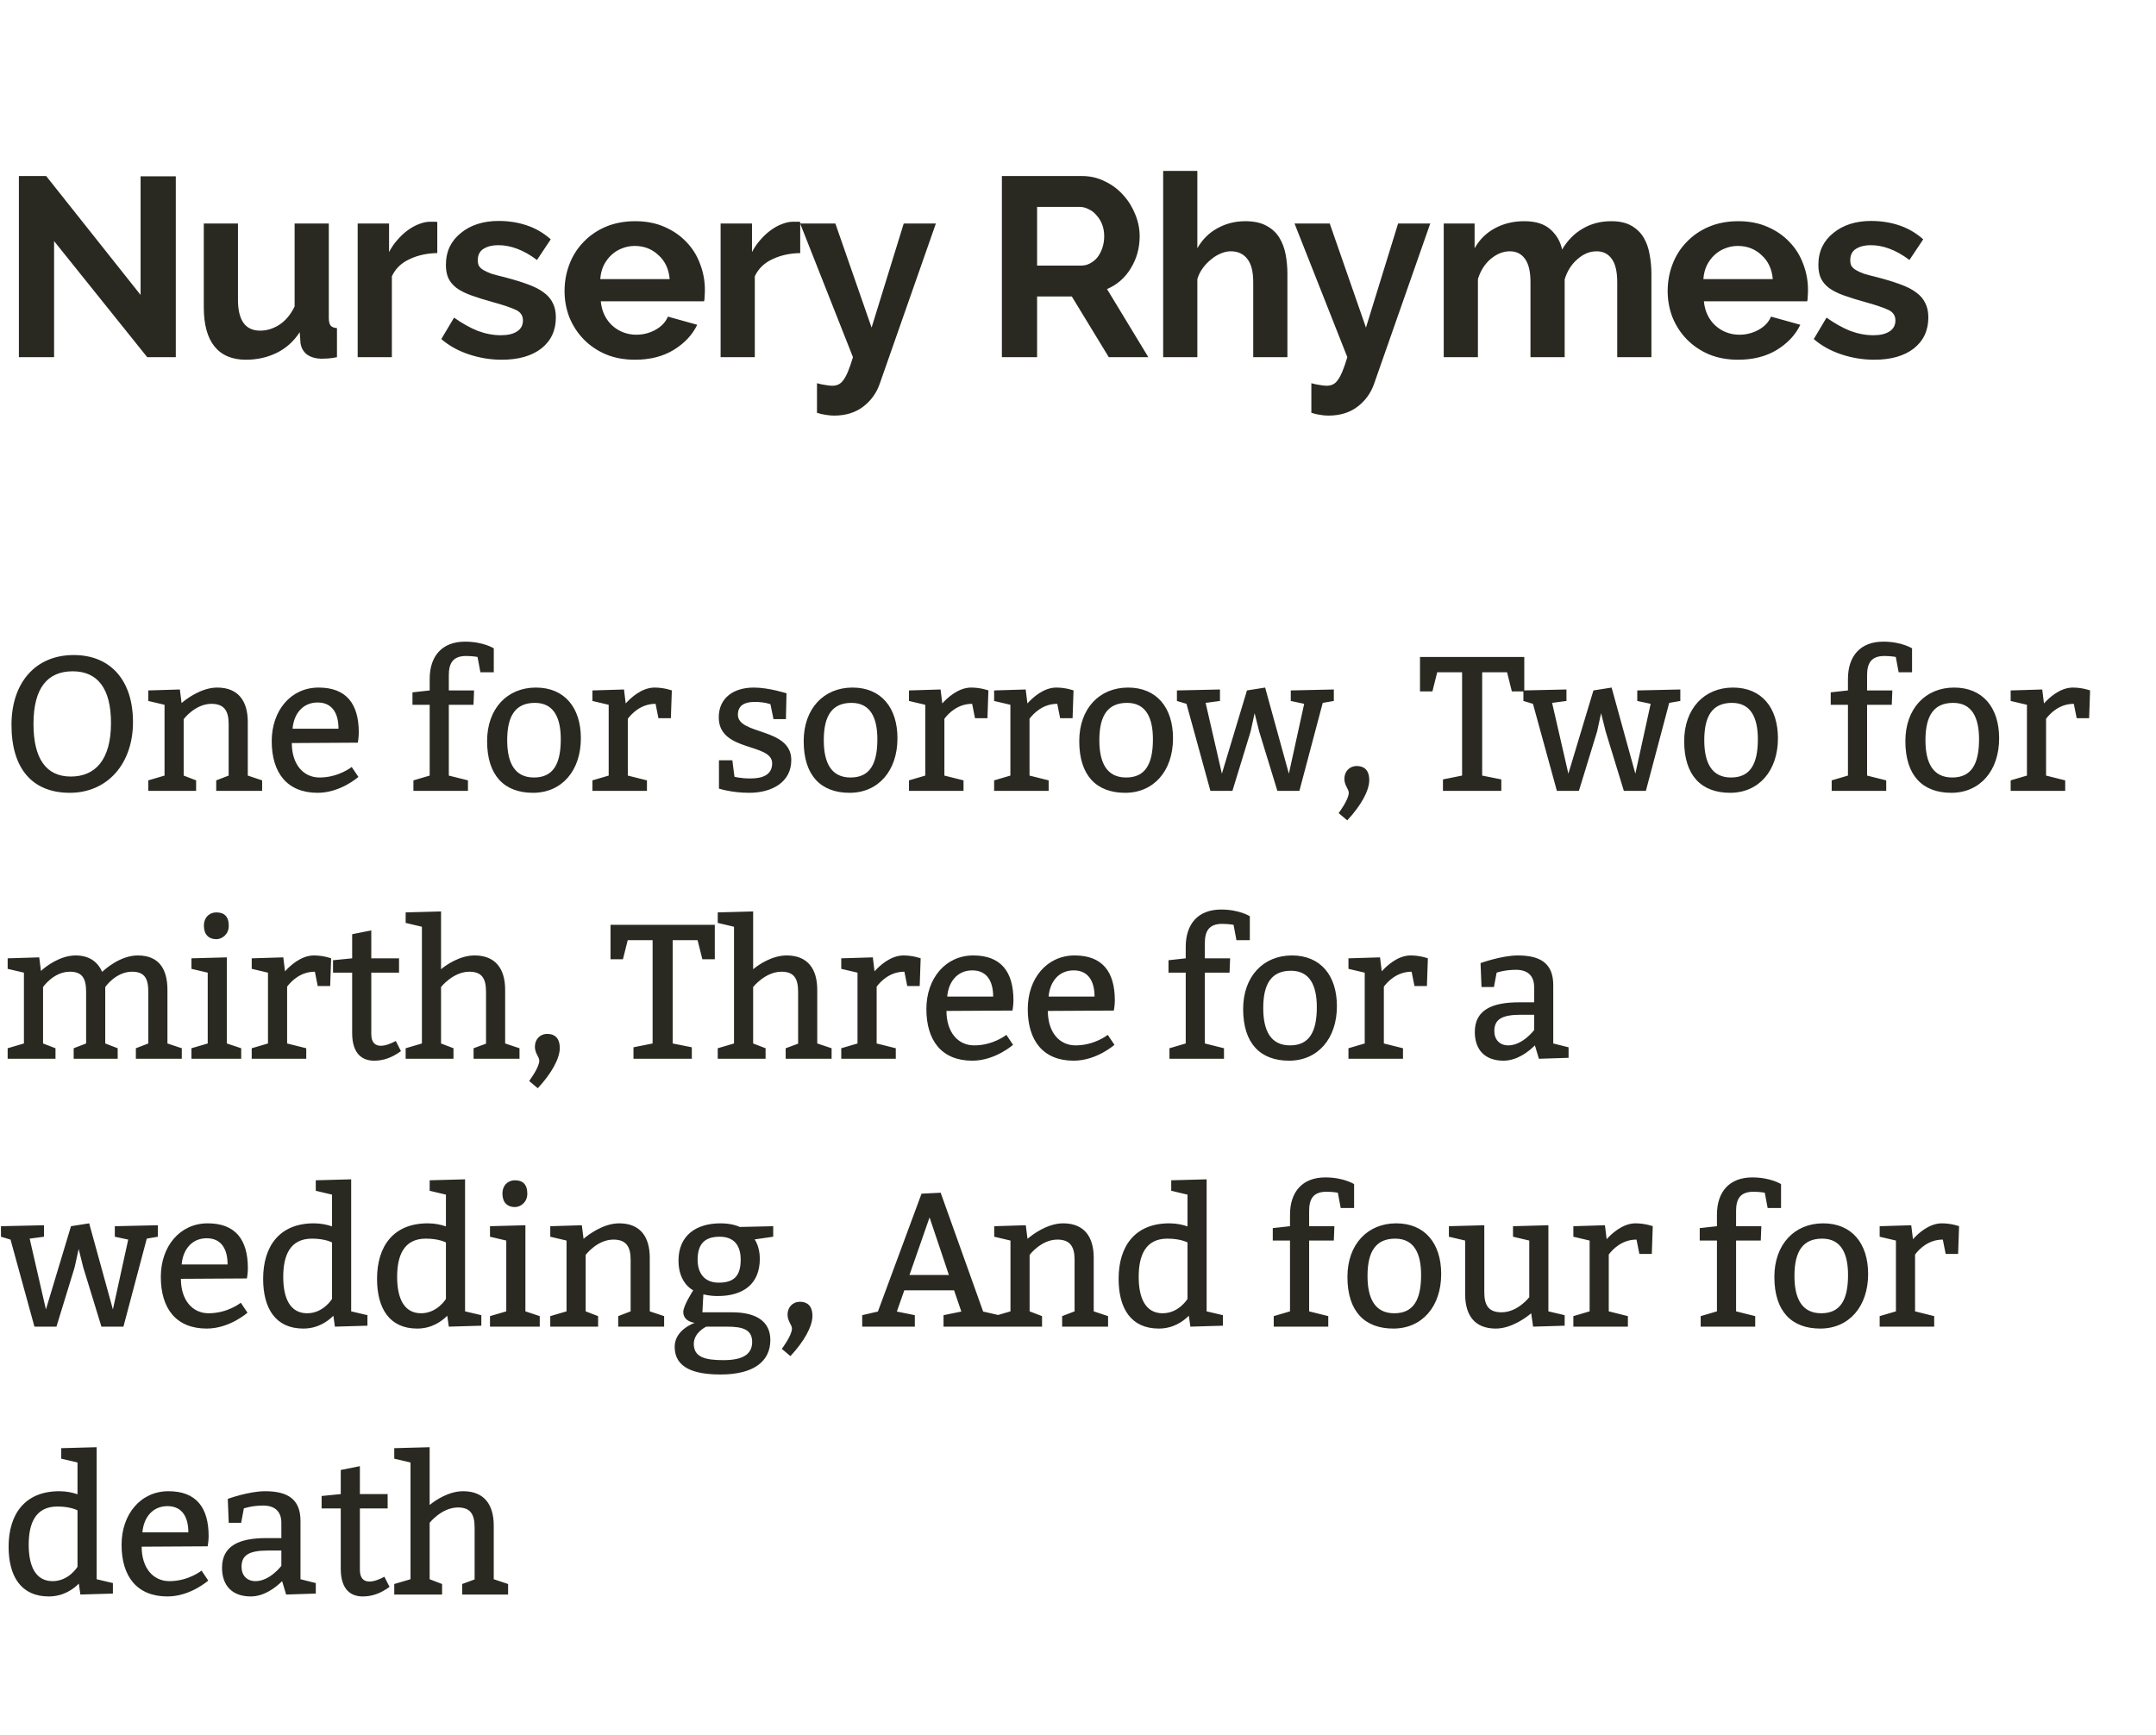 <svg width="169" height="136" viewBox="0 0 169 136" fill="none" xmlns="http://www.w3.org/2000/svg">
<path d="M4.24 18.9V28H1.48V13.8H3.62L11.02 23.12V13.82H13.78V28H11.54L4.24 18.9ZM19.274 28.2C18.194 28.2 17.374 27.853 16.814 27.16C16.254 26.467 15.974 25.44 15.974 24.08V17.52H18.654V23.5C18.654 25.113 19.234 25.92 20.394 25.92C20.914 25.92 21.414 25.767 21.894 25.46C22.387 25.14 22.787 24.66 23.094 24.02V17.52H25.774V24.92C25.774 25.2 25.821 25.4 25.914 25.52C26.021 25.64 26.187 25.707 26.414 25.72V28C26.147 28.053 25.921 28.087 25.734 28.1C25.561 28.113 25.401 28.12 25.254 28.12C24.774 28.12 24.381 28.013 24.074 27.8C23.781 27.573 23.607 27.267 23.554 26.88L23.494 26.04C23.027 26.76 22.427 27.3 21.694 27.66C20.961 28.02 20.154 28.2 19.274 28.2ZM34.277 19.84C33.464 19.853 32.737 20.013 32.097 20.32C31.457 20.613 30.997 21.06 30.717 21.66V28H28.037V17.52H30.497V19.76C30.684 19.4 30.904 19.08 31.157 18.8C31.41 18.507 31.684 18.253 31.977 18.04C32.27 17.827 32.564 17.667 32.857 17.56C33.164 17.44 33.457 17.38 33.737 17.38C33.884 17.38 33.99 17.38 34.057 17.38C34.137 17.38 34.211 17.387 34.277 17.4V19.84ZM39.332 28.2C38.452 28.2 37.592 28.06 36.752 27.78C35.912 27.5 35.192 27.1 34.592 26.58L35.592 24.9C36.232 25.353 36.852 25.7 37.452 25.94C38.065 26.167 38.672 26.28 39.272 26.28C39.805 26.28 40.225 26.18 40.532 25.98C40.838 25.78 40.992 25.493 40.992 25.12C40.992 24.747 40.812 24.473 40.452 24.3C40.092 24.127 39.505 23.927 38.692 23.7C38.012 23.513 37.432 23.333 36.952 23.16C36.472 22.987 36.085 22.793 35.792 22.58C35.498 22.353 35.285 22.1 35.152 21.82C35.018 21.527 34.952 21.18 34.952 20.78C34.952 20.247 35.052 19.767 35.252 19.34C35.465 18.913 35.758 18.553 36.132 18.26C36.505 17.953 36.938 17.72 37.432 17.56C37.938 17.4 38.485 17.32 39.072 17.32C39.858 17.32 40.592 17.433 41.272 17.66C41.965 17.887 42.598 18.253 43.172 18.76L42.092 20.38C41.558 19.98 41.038 19.687 40.532 19.5C40.038 19.313 39.545 19.22 39.052 19.22C38.598 19.22 38.218 19.313 37.912 19.5C37.605 19.687 37.452 19.987 37.452 20.4C37.452 20.587 37.485 20.74 37.552 20.86C37.632 20.98 37.752 21.087 37.912 21.18C38.072 21.273 38.278 21.367 38.532 21.46C38.798 21.54 39.125 21.627 39.512 21.72C40.232 21.907 40.845 22.093 41.352 22.28C41.872 22.467 42.292 22.68 42.612 22.92C42.945 23.16 43.185 23.44 43.332 23.76C43.492 24.067 43.572 24.44 43.572 24.88C43.572 25.907 43.192 26.72 42.432 27.32C41.672 27.907 40.638 28.2 39.332 28.2ZM49.773 28.2C48.933 28.2 48.173 28.06 47.493 27.78C46.813 27.487 46.233 27.093 45.753 26.6C45.273 26.107 44.9 25.533 44.633 24.88C44.38 24.227 44.253 23.54 44.253 22.82C44.253 22.073 44.38 21.373 44.633 20.72C44.886 20.053 45.253 19.473 45.733 18.98C46.213 18.473 46.793 18.073 47.473 17.78C48.166 17.487 48.94 17.34 49.793 17.34C50.646 17.34 51.406 17.487 52.073 17.78C52.753 18.073 53.326 18.467 53.793 18.96C54.273 19.453 54.633 20.027 54.873 20.68C55.126 21.333 55.253 22.013 55.253 22.72C55.253 22.893 55.246 23.06 55.233 23.22C55.233 23.38 55.22 23.513 55.193 23.62H47.093C47.133 24.033 47.233 24.4 47.393 24.72C47.553 25.04 47.76 25.313 48.013 25.54C48.266 25.767 48.553 25.94 48.873 26.06C49.193 26.18 49.526 26.24 49.873 26.24C50.406 26.24 50.906 26.113 51.373 25.86C51.853 25.593 52.18 25.247 52.353 24.82L54.653 25.46C54.266 26.26 53.646 26.92 52.793 27.44C51.953 27.947 50.946 28.2 49.773 28.2ZM52.493 21.88C52.426 21.093 52.133 20.467 51.613 20C51.106 19.52 50.486 19.28 49.753 19.28C49.393 19.28 49.053 19.347 48.733 19.48C48.426 19.6 48.153 19.773 47.913 20C47.673 20.227 47.473 20.5 47.313 20.82C47.166 21.14 47.08 21.493 47.053 21.88H52.493ZM62.726 19.84C61.912 19.853 61.186 20.013 60.546 20.32C59.906 20.613 59.446 21.06 59.166 21.66V28H56.486V17.52H58.946V19.76C59.132 19.4 59.352 19.08 59.606 18.8C59.859 18.507 60.132 18.253 60.426 18.04C60.719 17.827 61.012 17.667 61.306 17.56C61.612 17.44 61.906 17.38 62.186 17.38C62.332 17.38 62.439 17.38 62.506 17.38C62.586 17.38 62.659 17.387 62.726 17.4V19.84ZM64.04 30.04C64.267 30.107 64.487 30.153 64.7 30.18C64.913 30.22 65.093 30.24 65.24 30.24C65.413 30.24 65.573 30.207 65.72 30.14C65.867 30.073 66 29.953 66.12 29.78C66.24 29.62 66.36 29.393 66.48 29.1C66.6 28.807 66.727 28.44 66.86 28L62.72 17.52H65.48L68.32 25.68L70.84 17.52H73.36L68.96 30.08C68.707 30.813 68.273 31.413 67.66 31.88C67.047 32.347 66.287 32.58 65.38 32.58C65.167 32.58 64.947 32.56 64.72 32.52C64.507 32.493 64.28 32.44 64.04 32.36V30.04ZM78.534 28V13.8H84.814C85.467 13.8 86.067 13.94 86.614 14.22C87.174 14.487 87.654 14.847 88.054 15.3C88.454 15.74 88.767 16.247 88.994 16.82C89.221 17.38 89.334 17.947 89.334 18.52C89.334 19.44 89.101 20.28 88.634 21.04C88.181 21.787 87.561 22.327 86.774 22.66L90.014 28H86.914L84.014 23.24H81.294V28H78.534ZM81.294 20.82H84.754C85.007 20.82 85.241 20.76 85.454 20.64C85.681 20.52 85.874 20.36 86.034 20.16C86.194 19.947 86.321 19.7 86.414 19.42C86.507 19.14 86.554 18.84 86.554 18.52C86.554 18.187 86.501 17.88 86.394 17.6C86.287 17.32 86.141 17.08 85.954 16.88C85.781 16.667 85.574 16.507 85.334 16.4C85.107 16.28 84.874 16.22 84.634 16.22H81.294V20.82ZM100.915 28H98.235V22.12C98.235 21.293 98.081 20.687 97.775 20.3C97.468 19.9 97.035 19.7 96.475 19.7C96.235 19.7 95.981 19.753 95.715 19.86C95.448 19.967 95.195 20.12 94.955 20.32C94.715 20.507 94.495 20.733 94.295 21C94.095 21.267 93.948 21.56 93.855 21.88V28H91.175V13.4H93.855V19.46C94.241 18.78 94.761 18.26 95.415 17.9C96.081 17.527 96.815 17.34 97.615 17.34C98.295 17.34 98.848 17.46 99.275 17.7C99.701 17.927 100.035 18.233 100.275 18.62C100.515 19.007 100.681 19.447 100.775 19.94C100.868 20.433 100.915 20.94 100.915 21.46V28ZM102.792 30.04C103.018 30.107 103.238 30.153 103.452 30.18C103.665 30.22 103.845 30.24 103.992 30.24C104.165 30.24 104.325 30.207 104.472 30.14C104.618 30.073 104.752 29.953 104.872 29.78C104.992 29.62 105.112 29.393 105.232 29.1C105.352 28.807 105.478 28.44 105.612 28L101.472 17.52H104.232L107.072 25.68L109.592 17.52H112.112L107.712 30.08C107.458 30.813 107.025 31.413 106.412 31.88C105.798 32.347 105.038 32.58 104.132 32.58C103.918 32.58 103.698 32.56 103.472 32.52C103.258 32.493 103.032 32.44 102.792 32.36V30.04ZM129.448 28H126.768V22.12C126.768 21.28 126.621 20.667 126.328 20.28C126.048 19.893 125.654 19.7 125.148 19.7C124.614 19.7 124.114 19.907 123.648 20.32C123.181 20.72 122.848 21.247 122.648 21.9V28H119.968V22.12C119.968 21.28 119.821 20.667 119.528 20.28C119.248 19.893 118.854 19.7 118.348 19.7C117.828 19.7 117.328 19.9 116.848 20.3C116.381 20.7 116.048 21.227 115.848 21.88V28H113.168V17.52H115.588V19.46C115.974 18.78 116.501 18.26 117.168 17.9C117.848 17.527 118.621 17.34 119.488 17.34C120.368 17.34 121.048 17.553 121.528 17.98C122.008 18.407 122.314 18.933 122.448 19.56C122.874 18.84 123.414 18.293 124.068 17.92C124.721 17.533 125.468 17.34 126.308 17.34C126.948 17.34 127.474 17.46 127.888 17.7C128.301 17.94 128.621 18.253 128.848 18.64C129.074 19.027 129.228 19.467 129.308 19.96C129.401 20.453 129.448 20.953 129.448 21.46V28ZM136.241 28.2C135.401 28.2 134.641 28.06 133.961 27.78C133.281 27.487 132.701 27.093 132.221 26.6C131.741 26.107 131.368 25.533 131.101 24.88C130.848 24.227 130.721 23.54 130.721 22.82C130.721 22.073 130.848 21.373 131.101 20.72C131.354 20.053 131.721 19.473 132.201 18.98C132.681 18.473 133.261 18.073 133.941 17.78C134.634 17.487 135.408 17.34 136.261 17.34C137.114 17.34 137.874 17.487 138.541 17.78C139.221 18.073 139.794 18.467 140.261 18.96C140.741 19.453 141.101 20.027 141.341 20.68C141.594 21.333 141.721 22.013 141.721 22.72C141.721 22.893 141.714 23.06 141.701 23.22C141.701 23.38 141.688 23.513 141.661 23.62H133.561C133.601 24.033 133.701 24.4 133.861 24.72C134.021 25.04 134.228 25.313 134.481 25.54C134.734 25.767 135.021 25.94 135.341 26.06C135.661 26.18 135.994 26.24 136.341 26.24C136.874 26.24 137.374 26.113 137.841 25.86C138.321 25.593 138.648 25.247 138.821 24.82L141.121 25.46C140.734 26.26 140.114 26.92 139.261 27.44C138.421 27.947 137.414 28.2 136.241 28.2ZM138.961 21.88C138.894 21.093 138.601 20.467 138.081 20C137.574 19.52 136.954 19.28 136.221 19.28C135.861 19.28 135.521 19.347 135.201 19.48C134.894 19.6 134.621 19.773 134.381 20C134.141 20.227 133.941 20.5 133.781 20.82C133.634 21.14 133.548 21.493 133.521 21.88H138.961ZM146.914 28.2C146.034 28.2 145.174 28.06 144.334 27.78C143.494 27.5 142.774 27.1 142.174 26.58L143.174 24.9C143.814 25.353 144.434 25.7 145.034 25.94C145.647 26.167 146.254 26.28 146.854 26.28C147.387 26.28 147.807 26.18 148.114 25.98C148.42 25.78 148.574 25.493 148.574 25.12C148.574 24.747 148.394 24.473 148.034 24.3C147.674 24.127 147.087 23.927 146.274 23.7C145.594 23.513 145.014 23.333 144.534 23.16C144.054 22.987 143.667 22.793 143.374 22.58C143.08 22.353 142.867 22.1 142.734 21.82C142.6 21.527 142.534 21.18 142.534 20.78C142.534 20.247 142.634 19.767 142.834 19.34C143.047 18.913 143.34 18.553 143.714 18.26C144.087 17.953 144.52 17.72 145.014 17.56C145.52 17.4 146.067 17.32 146.654 17.32C147.44 17.32 148.174 17.433 148.854 17.66C149.547 17.887 150.18 18.253 150.754 18.76L149.674 20.38C149.14 19.98 148.62 19.687 148.114 19.5C147.62 19.313 147.127 19.22 146.634 19.22C146.18 19.22 145.8 19.313 145.494 19.5C145.187 19.687 145.034 19.987 145.034 20.4C145.034 20.587 145.067 20.74 145.134 20.86C145.214 20.98 145.334 21.087 145.494 21.18C145.654 21.273 145.86 21.367 146.114 21.46C146.38 21.54 146.707 21.627 147.094 21.72C147.814 21.907 148.427 22.093 148.934 22.28C149.454 22.467 149.874 22.68 150.194 22.92C150.527 23.16 150.767 23.44 150.914 23.76C151.074 24.067 151.154 24.44 151.154 24.88C151.154 25.907 150.774 26.72 150.014 27.32C149.254 27.907 148.22 28.2 146.914 28.2Z" fill="#2A2921"/>
<path d="M5.775 51.35C2.775 51.35 0.9 53.525 0.9 56.825C0.9 60.275 2.55 62.15 5.475 62.15C8.4 62.15 10.425 59.9 10.425 56.6C10.425 53.375 8.7 51.35 5.775 51.35ZM5.7 52.625C7.65 52.625 8.7 53.975 8.7 56.675C8.7 59.525 7.5 60.875 5.55 60.875C3.6 60.875 2.625 59.45 2.625 56.75C2.625 53.9 3.75 52.625 5.7 52.625ZM14.098 54.05L11.623 54.125V54.95L12.898 55.25V60.8L11.623 61.175V62H15.373V61.175L14.398 60.8V56.375C14.398 56.375 15.298 55.175 16.573 55.175C17.548 55.175 17.923 55.7 17.923 56.75V60.8L16.948 61.175V62H20.548V61.175L19.423 60.8V56.6C19.423 54.95 18.673 53.9 17.023 53.9C15.778 53.9 14.593 54.8 14.233 55.115L14.098 54.05ZM28.049 58.22C28.049 58.22 28.124 57.8 28.124 57.425C28.124 55.175 27.149 53.9 24.974 53.9C22.799 53.9 21.299 55.7 21.299 58.1C21.299 60.575 22.499 62.15 24.899 62.15C26.699 62.15 28.094 60.905 28.094 60.905L27.569 60.125C27.569 60.125 26.549 60.95 25.049 60.95C23.759 60.95 22.874 59.9 22.874 58.25L28.049 58.22ZM22.934 57.125C23.024 56 23.699 55.07 24.899 55.07C26.099 55.07 26.534 56 26.534 57.125H22.934ZM33.681 54.125L32.331 54.275V55.25H33.681V60.8L32.406 61.175V62H36.681V61.175L35.181 60.8V55.25H37.116L37.161 54.125H35.181V52.925C35.181 52.025 35.481 51.425 36.531 51.425C37.056 51.425 37.431 51.5 37.431 51.5L37.656 52.7H38.706V50.825C38.706 50.825 37.881 50.3 36.456 50.3C34.656 50.3 33.681 51.425 33.681 53.225V54.125ZM42.007 53.9C39.757 53.9 38.182 55.55 38.182 58.1C38.182 60.8 39.532 62.15 41.782 62.15C44.032 62.15 45.532 60.425 45.532 57.875C45.532 55.475 44.257 53.9 42.007 53.9ZM41.932 55.1C43.432 55.1 43.957 56.3 43.957 57.95C43.957 59.9 43.357 60.95 41.857 60.95C40.357 60.95 39.757 59.825 39.757 58.025C39.757 56.075 40.432 55.1 41.932 55.1ZM48.912 54.05L46.437 54.125V54.95L47.712 55.25V60.8L46.437 61.175V62H50.712V61.175L49.212 60.8V56.345C49.542 55.91 50.262 55.175 51.387 55.175L51.612 56.3H52.587L52.662 54.125C52.662 54.125 52.062 53.9 51.312 53.9C50.292 53.9 49.422 54.725 49.047 55.145L48.912 54.05ZM57.406 59.6H56.356V61.82C56.356 61.82 57.346 62.15 58.726 62.15C60.526 62.15 62.026 61.31 62.026 59.585C62.026 57.02 57.841 57.635 57.841 56.03C57.841 55.265 58.411 55.025 59.176 55.025C59.926 55.025 60.391 55.205 60.391 55.205L60.631 56.375H61.606L61.651 54.35C61.651 54.35 60.271 53.9 59.086 53.9C57.541 53.9 56.341 54.68 56.341 56.24C56.341 58.97 60.526 58.22 60.526 59.84C60.526 60.77 59.731 61.025 58.831 61.025C58.021 61.025 57.571 60.89 57.571 60.89L57.406 59.6ZM66.823 53.9C64.573 53.9 62.998 55.55 62.998 58.1C62.998 60.8 64.348 62.15 66.598 62.15C68.848 62.15 70.348 60.425 70.348 57.875C70.348 55.475 69.073 53.9 66.823 53.9ZM66.748 55.1C68.248 55.1 68.773 56.3 68.773 57.95C68.773 59.9 68.173 60.95 66.673 60.95C65.173 60.95 64.573 59.825 64.573 58.025C64.573 56.075 65.248 55.1 66.748 55.1ZM73.727 54.05L71.252 54.125V54.95L72.527 55.25V60.8L71.252 61.175V62H75.527V61.175L74.027 60.8V56.345C74.357 55.91 75.077 55.175 76.202 55.175L76.427 56.3H77.402L77.477 54.125C77.477 54.125 76.877 53.9 76.127 53.9C75.107 53.9 74.237 54.725 73.862 55.145L73.727 54.05ZM80.4 54.05L77.925 54.125V54.95L79.2 55.25V60.8L77.925 61.175V62H82.2V61.175L80.7 60.8V56.345C81.03 55.91 81.75 55.175 82.875 55.175L83.1 56.3H84.075L84.15 54.125C84.15 54.125 83.55 53.9 82.8 53.9C81.78 53.9 80.91 54.725 80.535 55.145L80.4 54.05ZM88.423 53.9C86.173 53.9 84.598 55.55 84.598 58.1C84.598 60.8 85.948 62.15 88.198 62.15C90.448 62.15 91.948 60.425 91.948 57.875C91.948 55.475 90.673 53.9 88.423 53.9ZM88.348 55.1C89.848 55.1 90.373 56.3 90.373 57.95C90.373 59.9 89.773 60.95 88.273 60.95C86.773 60.95 86.173 59.825 86.173 58.025C86.173 56.075 86.848 55.1 88.348 55.1ZM94.504 55.1L95.629 54.95V54.05L92.254 54.125V54.95L93.004 55.175L94.879 62H96.604L98.029 57.35L98.344 55.91L98.704 57.35L100.129 62H101.854L103.684 55.1L104.554 54.95V54.05L101.179 54.125V54.95L102.229 55.175L101.029 60.65L99.169 53.9L97.744 54.125L95.779 60.65L94.504 55.1ZM105.38 61.055C105.38 61.58 105.725 61.85 105.725 62.15C105.725 62.69 104.93 63.74 104.93 63.74L105.605 64.31C106.655 63.185 107.33 62 107.33 61.16C107.33 60.32 106.88 60.05 106.355 60.05C105.77 60.05 105.38 60.485 105.38 61.055ZM113.107 62H117.682V61.1L116.182 60.8V52.7H118.132L118.507 54.2H119.482V51.5H111.307V54.2H112.282L112.657 52.7H114.607V60.8L113.107 61.1V62ZM121.663 55.1L122.788 54.95V54.05L119.413 54.125V54.95L120.163 55.175L122.038 62H123.763L125.188 57.35L125.503 55.91L125.863 57.35L127.288 62H129.013L130.843 55.1L131.713 54.95V54.05L128.338 54.125V54.95L129.388 55.175L128.188 60.65L126.328 53.9L124.903 54.125L122.938 60.65L121.663 55.1ZM135.841 53.9C133.591 53.9 132.016 55.55 132.016 58.1C132.016 60.8 133.366 62.15 135.616 62.15C137.866 62.15 139.366 60.425 139.366 57.875C139.366 55.475 138.091 53.9 135.841 53.9ZM135.766 55.1C137.266 55.1 137.791 56.3 137.791 57.95C137.791 59.9 137.191 60.95 135.691 60.95C134.191 60.95 133.591 59.825 133.591 58.025C133.591 56.075 134.266 55.1 135.766 55.1ZM144.853 54.125L143.503 54.275V55.25H144.853V60.8L143.578 61.175V62H147.853V61.175L146.353 60.8V55.25H148.288L148.333 54.125H146.353V52.925C146.353 52.025 146.653 51.425 147.703 51.425C148.228 51.425 148.603 51.5 148.603 51.5L148.828 52.7H149.878V50.825C149.878 50.825 149.053 50.3 147.628 50.3C145.828 50.3 144.853 51.425 144.853 53.225V54.125ZM153.179 53.9C150.929 53.9 149.354 55.55 149.354 58.1C149.354 60.8 150.704 62.15 152.954 62.15C155.204 62.15 156.704 60.425 156.704 57.875C156.704 55.475 155.429 53.9 153.179 53.9ZM153.104 55.1C154.604 55.1 155.129 56.3 155.129 57.95C155.129 59.9 154.529 60.95 153.029 60.95C151.529 60.95 150.929 59.825 150.929 58.025C150.929 56.075 151.604 55.1 153.104 55.1ZM160.083 54.05L157.608 54.125V54.95L158.883 55.25V60.8L157.608 61.175V62H161.883V61.175L160.383 60.8V56.345C160.713 55.91 161.433 55.175 162.558 55.175L162.783 56.3H163.758L163.833 54.125C163.833 54.125 163.233 53.9 162.483 53.9C161.463 53.9 160.593 54.725 160.218 55.145L160.083 54.05ZM3.075 75.05L0.6 75.125V75.95L1.875 76.25V81.8L0.6 82.175V83H4.35V82.175L3.375 81.8V77.375C3.375 77.375 4.2 76.175 5.475 76.175C6.45 76.175 6.75 76.7 6.75 77.75V81.8L5.775 82.175V83H9.225V82.175L8.25 81.8V77.375C8.25 77.375 9.075 76.175 10.35 76.175C11.325 76.175 11.625 76.7 11.625 77.75V81.8L10.65 82.175V83H14.25V82.175L13.125 81.8V77.6C13.125 75.95 12.45 74.9 10.8 74.9C9.42 74.9 8.205 75.995 8.01 76.19C7.665 75.41 7.005 74.9 5.925 74.9C4.695 74.9 3.555 75.785 3.21 76.115L3.075 75.05ZM15.982 72.575C15.982 73.25 16.357 73.625 16.957 73.625C17.407 73.625 17.932 73.25 17.932 72.575C17.932 71.825 17.557 71.525 16.957 71.525C16.432 71.525 15.982 71.9 15.982 72.575ZM18.907 82.175L17.782 81.8V75.05L15.007 75.125V75.95L16.282 76.25V81.8L15.007 82.175V83H18.907V82.175ZM22.206 75.05L19.731 75.125V75.95L21.006 76.25V81.8L19.731 82.175V83H24.006V82.175L22.506 81.8V77.345C22.836 76.91 23.556 76.175 24.681 76.175L24.906 77.3H25.881L25.956 75.125C25.956 75.125 25.356 74.9 24.606 74.9C23.586 74.9 22.716 75.725 22.341 76.145L22.206 75.05ZM31.279 75.125H29.104V72.935L27.604 73.235V75.125L26.104 75.275V76.25H27.604V80.975C27.604 82.655 28.429 83.15 29.329 83.15C30.079 83.15 30.754 82.895 31.429 82.4L31.024 81.605C30.634 81.815 30.214 81.98 29.854 81.98C29.434 81.98 29.104 81.755 29.104 81.065V76.25H31.279V75.125ZM34.572 71.45L31.797 71.525V72.35L33.072 72.65V81.8L31.797 82.175V83H35.547V82.175L34.572 81.8V77.375C34.572 77.375 35.517 76.175 36.792 76.175C37.767 76.175 38.097 76.7 38.097 77.75V81.815L37.122 82.175V83H40.722V82.175L39.597 81.8V77.6C39.597 75.95 38.847 74.9 37.197 74.9C36.087 74.9 35.037 75.59 34.572 75.98V71.45ZM41.928 82.055C41.928 82.58 42.273 82.85 42.273 83.15C42.273 83.69 41.478 84.74 41.478 84.74L42.153 85.31C43.203 84.185 43.878 83 43.878 82.16C43.878 81.32 43.428 81.05 42.903 81.05C42.318 81.05 41.928 81.485 41.928 82.055ZM49.655 83H54.23V82.1L52.73 81.8V73.7H54.68L55.055 75.2H56.03V72.5H47.855V75.2H48.83L49.205 73.7H51.155V81.8L49.655 82.1V83ZM59.036 71.45L56.261 71.525V72.35L57.536 72.65V81.8L56.261 82.175V83H60.011V82.175L59.036 81.8V77.375C59.036 77.375 59.981 76.175 61.256 76.175C62.231 76.175 62.561 76.7 62.561 77.75V81.815L61.586 82.175V83H65.186V82.175L64.061 81.8V77.6C64.061 75.95 63.311 74.9 61.661 74.9C60.551 74.9 59.501 75.59 59.036 75.98V71.45ZM68.417 75.05L65.942 75.125V75.95L67.217 76.25V81.8L65.942 82.175V83H70.217V82.175L68.717 81.8V77.345C69.047 76.91 69.767 76.175 70.892 76.175L71.117 77.3H72.092L72.167 75.125C72.167 75.125 71.567 74.9 70.817 74.9C69.797 74.9 68.927 75.725 68.552 76.145L68.417 75.05ZM79.365 79.22C79.365 79.22 79.44 78.8 79.44 78.425C79.44 76.175 78.465 74.9 76.29 74.9C74.115 74.9 72.615 76.7 72.615 79.1C72.615 81.575 73.815 83.15 76.215 83.15C78.015 83.15 79.41 81.905 79.41 81.905L78.885 81.125C78.885 81.125 77.865 81.95 76.365 81.95C75.075 81.95 74.19 80.9 74.19 79.25L79.365 79.22ZM74.25 78.125C74.34 77 75.015 76.07 76.215 76.07C77.415 76.07 77.85 77 77.85 78.125H74.25ZM87.312 79.22C87.312 79.22 87.387 78.8 87.387 78.425C87.387 76.175 86.412 74.9 84.237 74.9C82.062 74.9 80.562 76.7 80.562 79.1C80.562 81.575 81.762 83.15 84.162 83.15C85.962 83.15 87.357 81.905 87.357 81.905L86.832 81.125C86.832 81.125 85.812 81.95 84.312 81.95C83.022 81.95 82.137 80.9 82.137 79.25L87.312 79.22ZM82.197 78.125C82.287 77 82.962 76.07 84.162 76.07C85.362 76.07 85.797 77 85.797 78.125H82.197ZM92.944 75.125L91.594 75.275V76.25H92.944V81.8L91.669 82.175V83H95.944V82.175L94.444 81.8V76.25H96.379L96.424 75.125H94.444V73.925C94.444 73.025 94.744 72.425 95.794 72.425C96.319 72.425 96.694 72.5 96.694 72.5L96.919 73.7H97.969V71.825C97.969 71.825 97.144 71.3 95.719 71.3C93.919 71.3 92.944 72.425 92.944 74.225V75.125ZM101.27 74.9C99.02 74.9 97.445 76.55 97.445 79.1C97.445 81.8 98.795 83.15 101.045 83.15C103.295 83.15 104.795 81.425 104.795 78.875C104.795 76.475 103.52 74.9 101.27 74.9ZM101.195 76.1C102.695 76.1 103.22 77.3 103.22 78.95C103.22 80.9 102.62 81.95 101.12 81.95C99.62 81.95 99.02 80.825 99.02 79.025C99.02 77.075 99.695 76.1 101.195 76.1ZM108.175 75.05L105.7 75.125V75.95L106.975 76.25V81.8L105.7 82.175V83H109.975V82.175L108.475 81.8V77.345C108.805 76.91 109.525 76.175 110.65 76.175L110.875 77.3H111.85L111.925 75.125C111.925 75.125 111.325 74.9 110.575 74.9C109.555 74.9 108.685 75.725 108.31 76.145L108.175 75.05ZM116.129 77.375H117.104L117.314 76.25C117.314 76.25 117.929 76.025 118.829 76.025C119.729 76.025 120.254 76.475 120.254 77.375V78.575H119.054C116.954 78.575 115.604 79.175 115.604 80.9C115.604 82.325 116.429 83.15 117.854 83.15C118.904 83.15 119.804 82.46 120.314 81.95L120.629 83L122.954 82.925V82.1L121.754 81.8V77.225C121.754 75.5 120.719 74.9 118.979 74.9C117.704 74.9 116.054 75.5 116.054 75.5L116.129 77.375ZM120.254 79.55V80.75C120.254 80.75 119.354 81.95 118.229 81.95C117.554 81.95 117.134 81.5 117.134 80.825C117.134 79.925 117.704 79.55 119.204 79.55H120.254ZM2.325 97.1L3.45 96.95V96.05L0.075 96.125V96.95L0.825 97.175L2.7 104H4.425L5.85 99.35L6.165 97.91L6.525 99.35L7.95 104H9.675L11.505 97.1L12.375 96.95V96.05L9 96.125V96.95L10.05 97.175L8.85 102.65L6.99 95.9L5.565 96.125L3.6 102.65L2.325 97.1ZM19.355 100.22C19.355 100.22 19.43 99.8 19.43 99.425C19.43 97.175 18.455 95.9 16.28 95.9C14.105 95.9 12.605 97.7 12.605 100.1C12.605 102.575 13.805 104.15 16.205 104.15C18.005 104.15 19.4 102.905 19.4 102.905L18.875 102.125C18.875 102.125 17.855 102.95 16.355 102.95C15.065 102.95 14.18 101.9 14.18 100.25L19.355 100.22ZM14.24 99.125C14.33 98 15.005 97.07 16.205 97.07C17.405 97.07 17.84 98 17.84 99.125H14.24ZM28.802 103.1L27.527 102.8V92.45L24.752 92.525V93.35L26.027 93.65V96.14C25.637 96.005 25.157 95.9 24.602 95.9C21.902 95.9 20.627 97.7 20.627 100.25C20.627 102.575 21.602 104.15 23.777 104.15C24.917 104.15 25.697 103.58 26.132 103.145L26.252 104L28.802 103.925V103.1ZM26.027 101.825C26.027 101.825 25.352 102.95 24.077 102.95C22.727 102.95 22.202 101.75 22.202 100.1C22.202 98.45 22.712 97.1 24.452 97.1C25.502 97.1 26.027 97.4 26.027 97.4V101.825ZM37.73 103.1L36.455 102.8V92.45L33.68 92.525V93.35L34.955 93.65V96.14C34.565 96.005 34.085 95.9 33.53 95.9C30.83 95.9 29.555 97.7 29.555 100.25C29.555 102.575 30.53 104.15 32.705 104.15C33.845 104.15 34.625 103.58 35.06 103.145L35.18 104L37.73 103.925V103.1ZM34.955 101.825C34.955 101.825 34.28 102.95 33.005 102.95C31.655 102.95 31.13 101.75 31.13 100.1C31.13 98.45 31.64 97.1 33.38 97.1C34.43 97.1 34.955 97.4 34.955 97.4V101.825ZM39.384 93.575C39.384 94.25 39.759 94.625 40.359 94.625C40.809 94.625 41.334 94.25 41.334 93.575C41.334 92.825 40.959 92.525 40.359 92.525C39.834 92.525 39.384 92.9 39.384 93.575ZM42.309 103.175L41.184 102.8V96.05L38.409 96.125V96.95L39.684 97.25V102.8L38.409 103.175V104H42.309V103.175ZM45.608 96.05L43.133 96.125V96.95L44.408 97.25V102.8L43.133 103.175V104H46.883V103.175L45.908 102.8V98.375C45.908 98.375 46.808 97.175 48.083 97.175C49.058 97.175 49.433 97.7 49.433 98.75V102.8L48.458 103.175V104H52.058V103.175L50.933 102.8V98.6C50.933 96.95 50.183 95.9 48.533 95.9C47.288 95.9 46.103 96.8 45.743 97.115L45.608 96.05ZM60.609 96.95V96.125L57.984 96.185C57.984 96.185 57.459 95.9 56.484 95.9C54.534 95.9 53.184 96.875 53.184 98.825C53.184 100.625 54.339 101.15 54.339 101.15C54.339 101.15 53.559 102.35 53.559 102.845C53.559 103.625 54.459 103.7 54.459 103.7C54.459 103.7 52.884 104.225 52.884 105.575C52.884 107.225 54.384 107.75 56.484 107.75C59.109 107.75 60.384 106.7 60.384 105.05C60.384 103.625 59.334 102.875 57.384 102.875H55.059L55.134 101.465C55.134 101.465 55.584 101.6 56.259 101.6C58.209 101.6 59.559 100.7 59.559 98.675C59.559 97.7 59.154 97.16 59.154 97.16L60.609 96.95ZM56.409 96.95C57.534 96.95 58.059 97.625 58.059 98.75C58.059 100.025 57.534 100.55 56.334 100.55C55.209 100.55 54.684 99.8 54.684 98.75C54.684 97.55 55.209 96.95 56.409 96.95ZM57.009 104C58.209 104 58.959 104.225 58.959 105.2C58.959 106.175 58.209 106.625 56.709 106.625C55.284 106.625 54.384 106.4 54.384 105.35C54.384 104.45 55.359 104 55.359 104H57.009ZM61.733 103.055C61.733 103.58 62.078 103.85 62.078 104.15C62.078 104.69 61.283 105.74 61.283 105.74L61.958 106.31C63.008 105.185 63.683 104 63.683 103.16C63.683 102.32 63.233 102.05 62.708 102.05C62.123 102.05 61.733 102.485 61.733 103.055ZM68.815 102.815L67.585 103.1V104H71.71V103.1L70.3 102.815L70.885 101.15H74.785L75.355 102.815L73.96 103.1V104H78.31V103.1L77.065 102.815L73.735 93.5L72.235 93.575L68.815 102.815ZM74.38 99.95H71.29L72.865 95.435L74.38 99.95ZM80.407 96.05L77.932 96.125V96.95L79.207 97.25V102.8L77.932 103.175V104H81.682V103.175L80.707 102.8V98.375C80.707 98.375 81.607 97.175 82.882 97.175C83.857 97.175 84.232 97.7 84.232 98.75V102.8L83.257 103.175V104H86.857V103.175L85.732 102.8V98.6C85.732 96.95 84.982 95.9 83.332 95.9C82.087 95.9 80.902 96.8 80.542 97.115L80.407 96.05ZM95.858 103.1L94.583 102.8V92.45L91.808 92.525V93.35L93.083 93.65V96.14C92.693 96.005 92.213 95.9 91.658 95.9C88.958 95.9 87.683 97.7 87.683 100.25C87.683 102.575 88.658 104.15 90.833 104.15C91.973 104.15 92.753 103.58 93.188 103.145L93.308 104L95.858 103.925V103.1ZM93.083 101.825C93.083 101.825 92.408 102.95 91.133 102.95C89.783 102.95 89.258 101.75 89.258 100.1C89.258 98.45 89.768 97.1 91.508 97.1C92.558 97.1 93.083 97.4 93.083 97.4V101.825ZM101.118 96.125L99.768 96.275V97.25H101.118V102.8L99.843 103.175V104H104.118V103.175L102.618 102.8V97.25H104.553L104.598 96.125H102.618V94.925C102.618 94.025 102.918 93.425 103.968 93.425C104.493 93.425 104.868 93.5 104.868 93.5L105.093 94.7H106.143V92.825C106.143 92.825 105.318 92.3 103.893 92.3C102.093 92.3 101.118 93.425 101.118 95.225V96.125ZM109.444 95.9C107.194 95.9 105.619 97.55 105.619 100.1C105.619 102.8 106.969 104.15 109.219 104.15C111.469 104.15 112.969 102.425 112.969 99.875C112.969 97.475 111.694 95.9 109.444 95.9ZM109.369 97.1C110.869 97.1 111.394 98.3 111.394 99.95C111.394 101.9 110.794 102.95 109.294 102.95C107.794 102.95 107.194 101.825 107.194 100.025C107.194 98.075 107.869 97.1 109.369 97.1ZM122.648 103.1L121.373 102.8V96.05L118.598 96.125V96.95L119.873 97.25V101.69C119.873 101.69 118.973 102.875 117.698 102.875C116.723 102.875 116.348 102.365 116.348 101.315V96.05L113.573 96.125V96.95L114.848 97.25V101.465C114.848 103.115 115.598 104.15 117.248 104.15C118.478 104.15 119.663 103.265 120.023 102.95L120.173 104L122.648 103.925V103.1ZM125.804 96.05L123.329 96.125V96.95L124.604 97.25V102.8L123.329 103.175V104H127.604V103.175L126.104 102.8V98.345C126.434 97.91 127.154 97.175 128.279 97.175L128.504 98.3H129.479L129.554 96.125C129.554 96.125 128.954 95.9 128.204 95.9C127.184 95.9 126.314 96.725 125.939 97.145L125.804 96.05ZM134.584 96.125L133.234 96.275V97.25H134.584V102.8L133.309 103.175V104H137.584V103.175L136.084 102.8V97.25H138.019L138.064 96.125H136.084V94.925C136.084 94.025 136.384 93.425 137.434 93.425C137.959 93.425 138.334 93.5 138.334 93.5L138.559 94.7H139.609V92.825C139.609 92.825 138.784 92.3 137.359 92.3C135.559 92.3 134.584 93.425 134.584 95.225V96.125ZM142.91 95.9C140.66 95.9 139.085 97.55 139.085 100.1C139.085 102.8 140.435 104.15 142.685 104.15C144.935 104.15 146.435 102.425 146.435 99.875C146.435 97.475 145.16 95.9 142.91 95.9ZM142.835 97.1C144.335 97.1 144.86 98.3 144.86 99.95C144.86 101.9 144.26 102.95 142.76 102.95C141.26 102.95 140.66 101.825 140.66 100.025C140.66 98.075 141.335 97.1 142.835 97.1ZM149.814 96.05L147.339 96.125V96.95L148.614 97.25V102.8L147.339 103.175V104H151.614V103.175L150.114 102.8V98.345C150.444 97.91 151.164 97.175 152.289 97.175L152.514 98.3H153.489L153.564 96.125C153.564 96.125 152.964 95.9 152.214 95.9C151.194 95.9 150.324 96.725 149.949 97.145L149.814 96.05ZM8.85 124.1L7.575 123.8V113.45L4.8 113.525V114.35L6.075 114.65V117.14C5.685 117.005 5.205 116.9 4.65 116.9C1.95 116.9 0.675 118.7 0.675 121.25C0.675 123.575 1.65 125.15 3.825 125.15C4.965 125.15 5.745 124.58 6.18 124.145L6.3 125L8.85 124.925V124.1ZM6.075 122.825C6.075 122.825 5.4 123.95 4.125 123.95C2.775 123.95 2.25 122.75 2.25 121.1C2.25 119.45 2.76 118.1 4.5 118.1C5.55 118.1 6.075 118.4 6.075 118.4V122.825ZM16.279 121.22C16.279 121.22 16.354 120.8 16.354 120.425C16.354 118.175 15.379 116.9 13.204 116.9C11.028 116.9 9.529 118.7 9.529 121.1C9.529 123.575 10.729 125.15 13.129 125.15C14.928 125.15 16.323 123.905 16.323 123.905L15.799 123.125C15.799 123.125 14.778 123.95 13.278 123.95C11.989 123.95 11.104 122.9 11.104 121.25L16.279 121.22ZM11.164 120.125C11.254 119 11.928 118.07 13.129 118.07C14.329 118.07 14.764 119 14.764 120.125H11.164ZM17.929 119.375H18.904L19.114 118.25C19.114 118.25 19.729 118.025 20.629 118.025C21.529 118.025 22.054 118.475 22.054 119.375V120.575H20.854C18.754 120.575 17.404 121.175 17.404 122.9C17.404 124.325 18.229 125.15 19.654 125.15C20.704 125.15 21.604 124.46 22.114 123.95L22.429 125L24.754 124.925V124.1L23.554 123.8V119.225C23.554 117.5 22.519 116.9 20.779 116.9C19.504 116.9 17.854 117.5 17.854 117.5L17.929 119.375ZM22.054 121.55V122.75C22.054 122.75 21.154 123.95 20.029 123.95C19.354 123.95 18.934 123.5 18.934 122.825C18.934 121.925 19.504 121.55 21.004 121.55H22.054ZM30.386 117.125H28.21V114.935L26.71 115.235V117.125L25.21 117.275V118.25H26.71V122.975C26.71 124.655 27.535 125.15 28.436 125.15C29.186 125.15 29.86 124.895 30.535 124.4L30.131 123.605C29.741 123.815 29.32 123.98 28.96 123.98C28.541 123.98 28.21 123.755 28.21 123.065V118.25H30.386V117.125ZM33.678 113.45L30.904 113.525V114.35L32.178 114.65V123.8L30.904 124.175V125H34.654V124.175L33.678 123.8V119.375C33.678 119.375 34.623 118.175 35.898 118.175C36.873 118.175 37.203 118.7 37.203 119.75V123.815L36.228 124.175V125H39.828V124.175L38.703 123.8V119.6C38.703 117.95 37.953 116.9 36.303 116.9C35.194 116.9 34.144 117.59 33.678 117.98V113.45Z" fill="#2A2921"/>
</svg>
